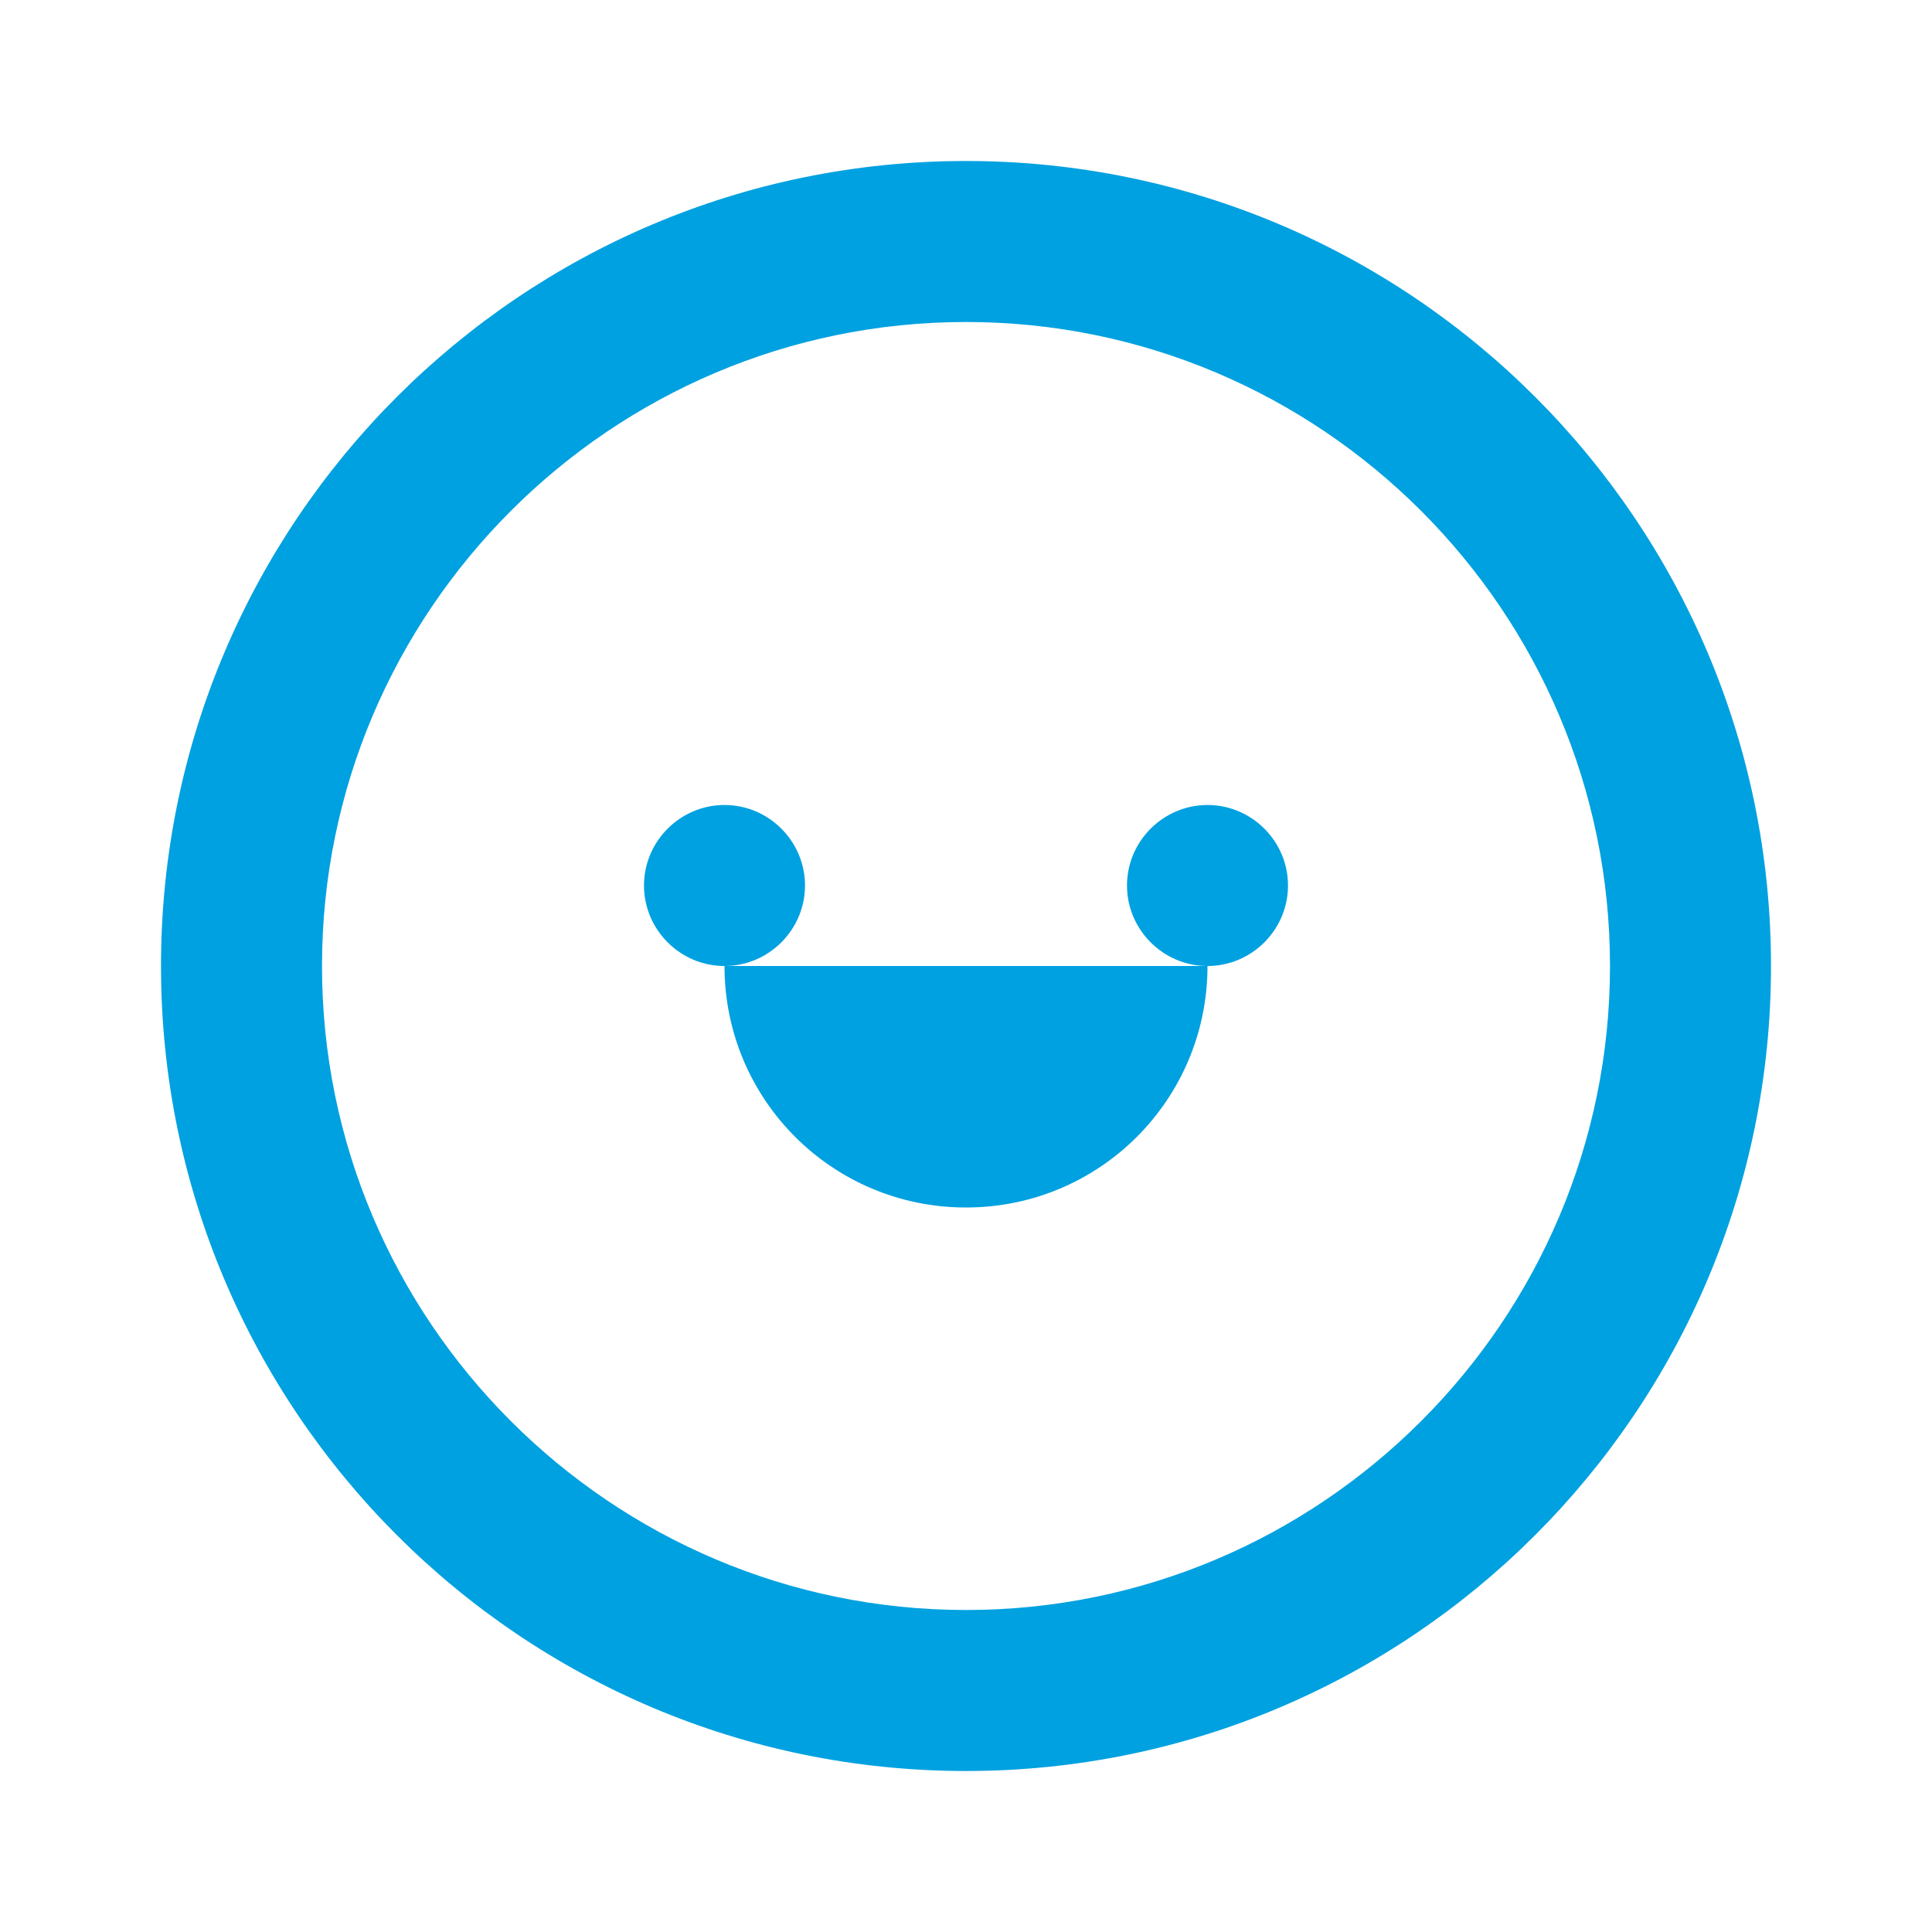 <svg xmlns="http://www.w3.org/2000/svg" viewBox="0 0 24 24" width="24" height="24">
  <path fill="#00A1E0" d="M12 2C6.48 2 2 6.48 2 12s4.48 10 10 10 10-4.48 10-10S17.52 2 12 2zm0 18c-4.41 0-8-3.59-8-8s3.59-8 8-8 8 3.59 8 8-3.59 8-8 8z"/>
  <path fill="#00A1E0" d="M9 10c-.55 0-1 .45-1 1s.45 1 1 1 1-.45 1-1-.45-1-1-1zm6 0c-.55 0-1 .45-1 1s.45 1 1 1 1-.45 1-1-.45-1-1-1zm-3 5c1.66 0 3-1.34 3-3h-6c0 1.66 1.34 3 3 3z"/>
</svg>
